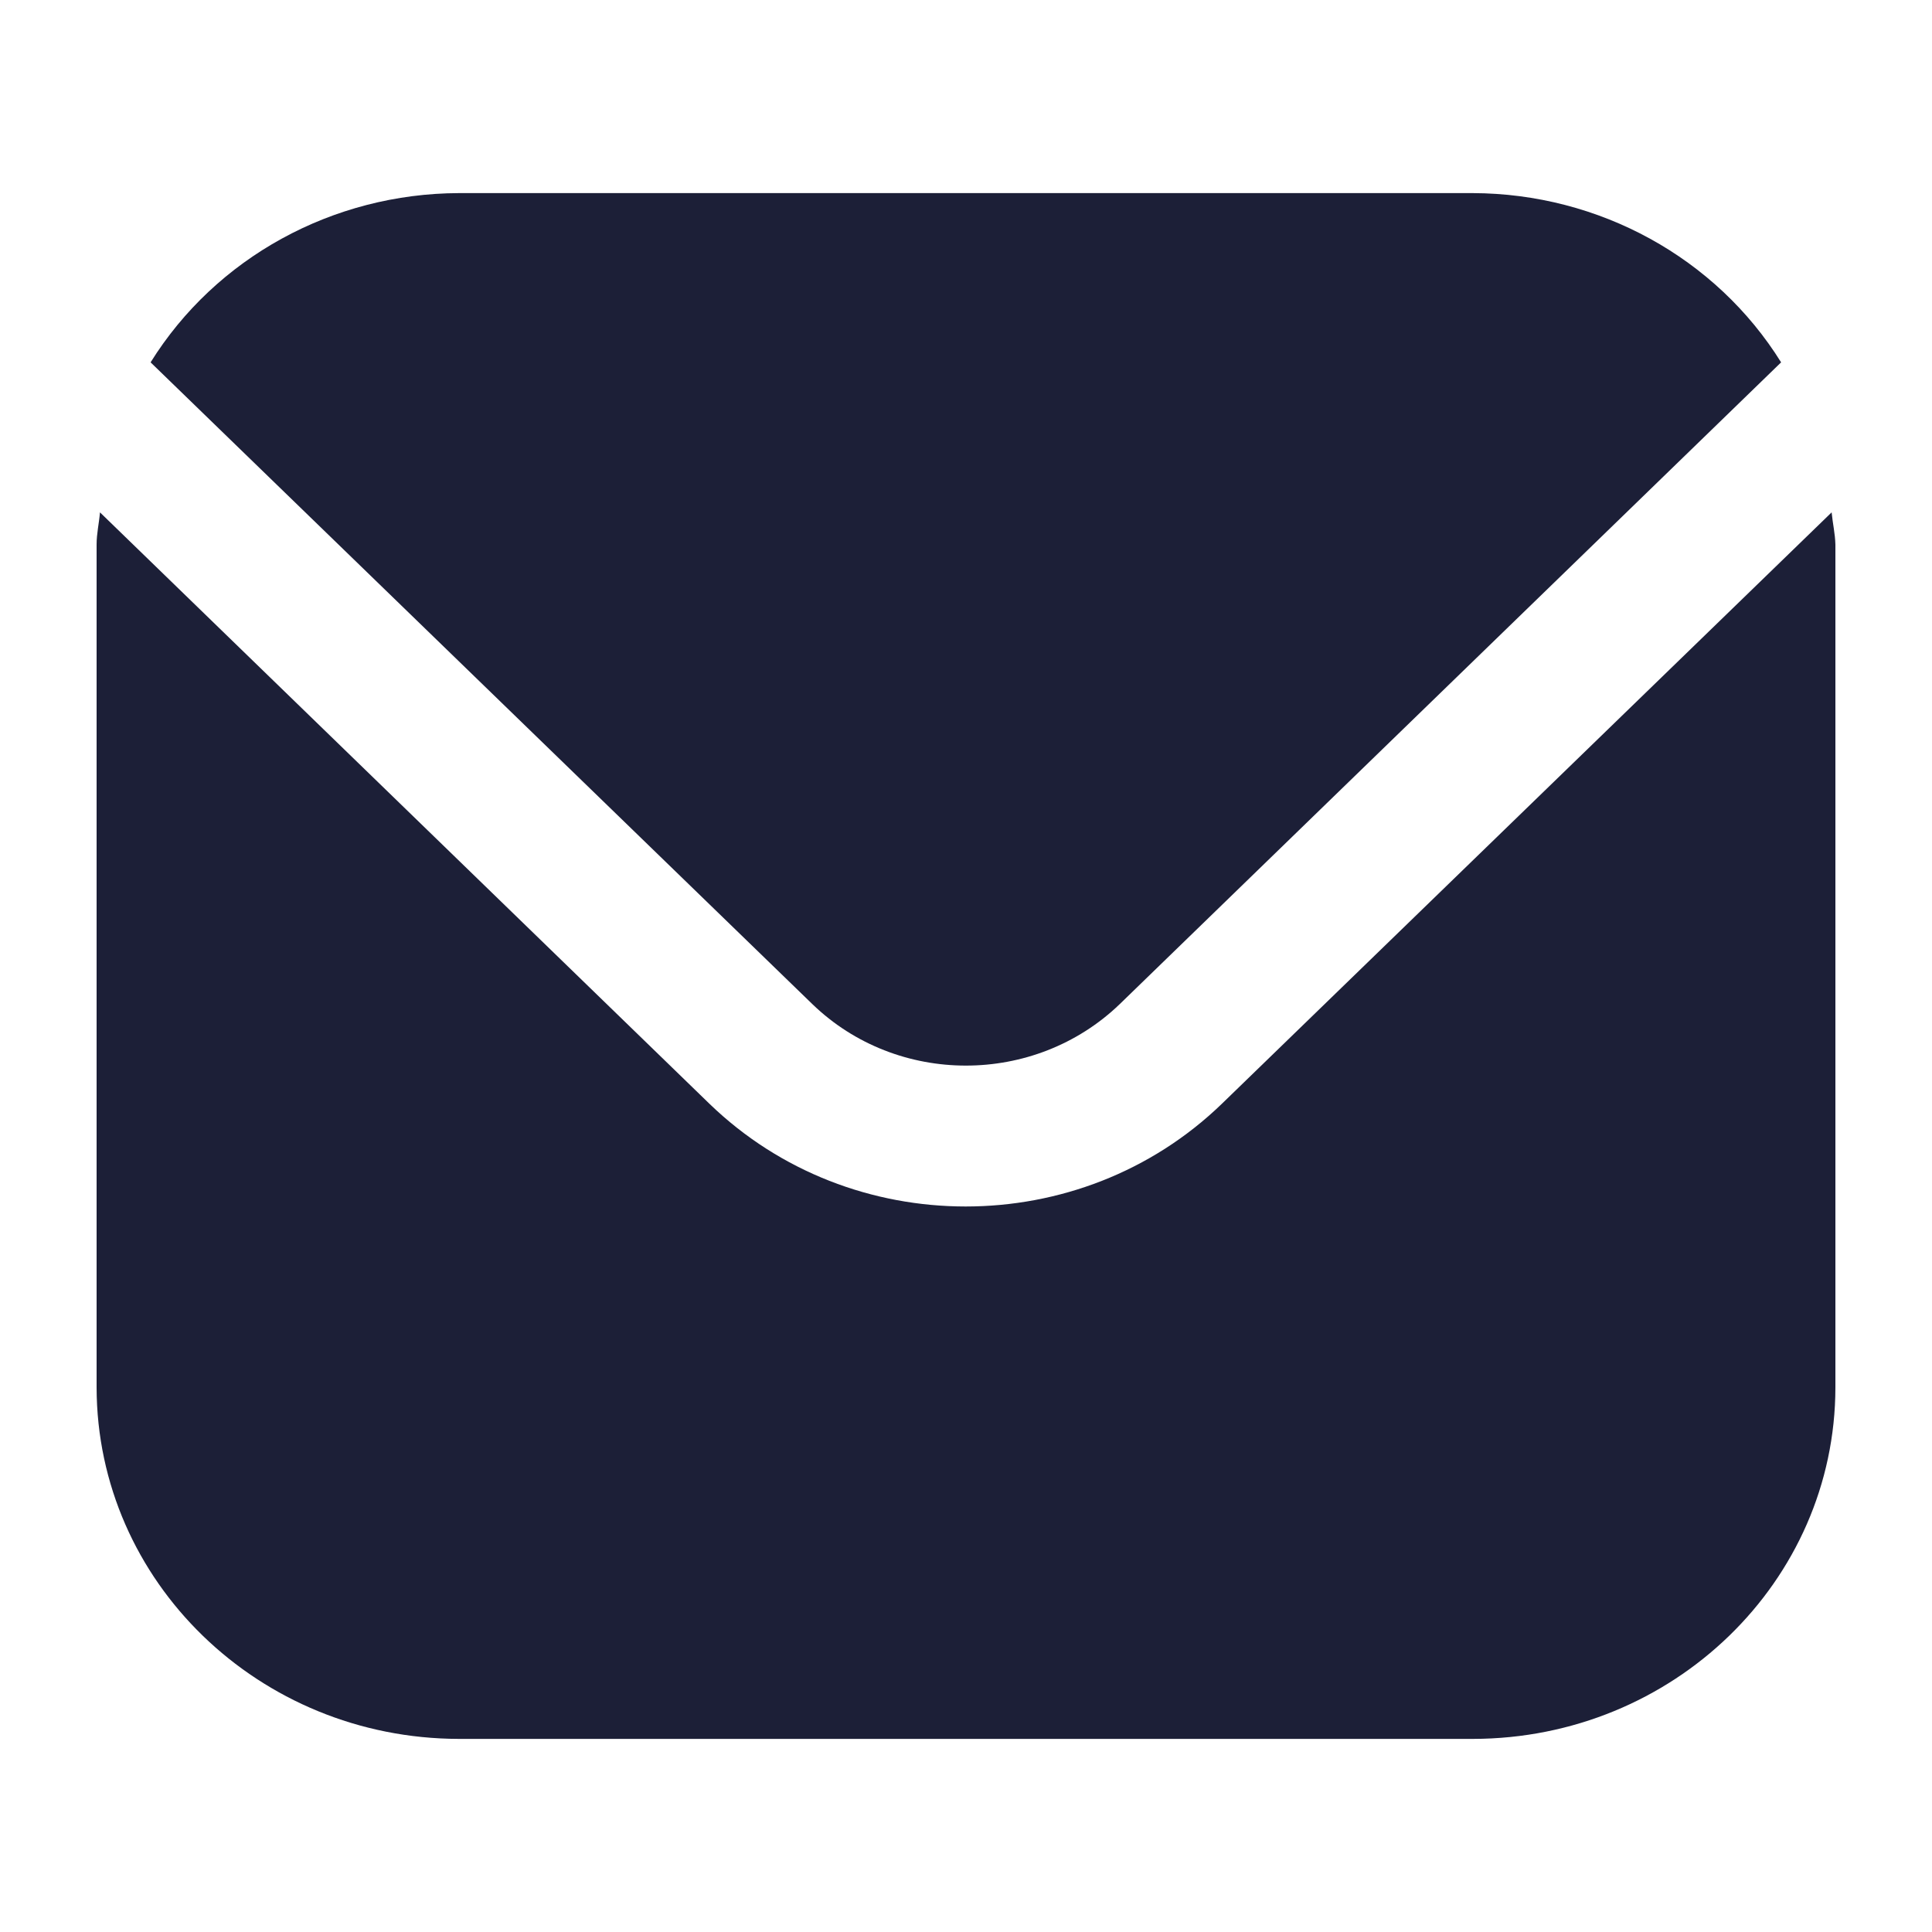 <svg width="20" height="20" viewBox="0 0 20 20" fill="none" xmlns="http://www.w3.org/2000/svg">
    <path
        d="M18.961 5.304L12.649 11.426C11.183 12.844 8.81 12.844 7.344 11.426L1.035 5.304C1.025 5.42 1 5.522 1 5.638V14.364C1.004 16.372 2.68 17.997 4.75 18.001H15.25C17.32 17.997 18.997 16.372 19 14.364V5.638C18.997 5.522 18.972 5.42 18.961 5.304Z"
        fill="#1C1F37" />
    <path
        d="M11.591 10.395L18.438 3.751C17.763 2.667 16.554 2.003 15.246 1.999H4.751C3.443 2.003 2.234 2.667 1.559 3.751L8.41 10.395C9.288 11.243 10.709 11.243 11.591 10.395Z"
        fill="#1C1F37" />
</svg>
